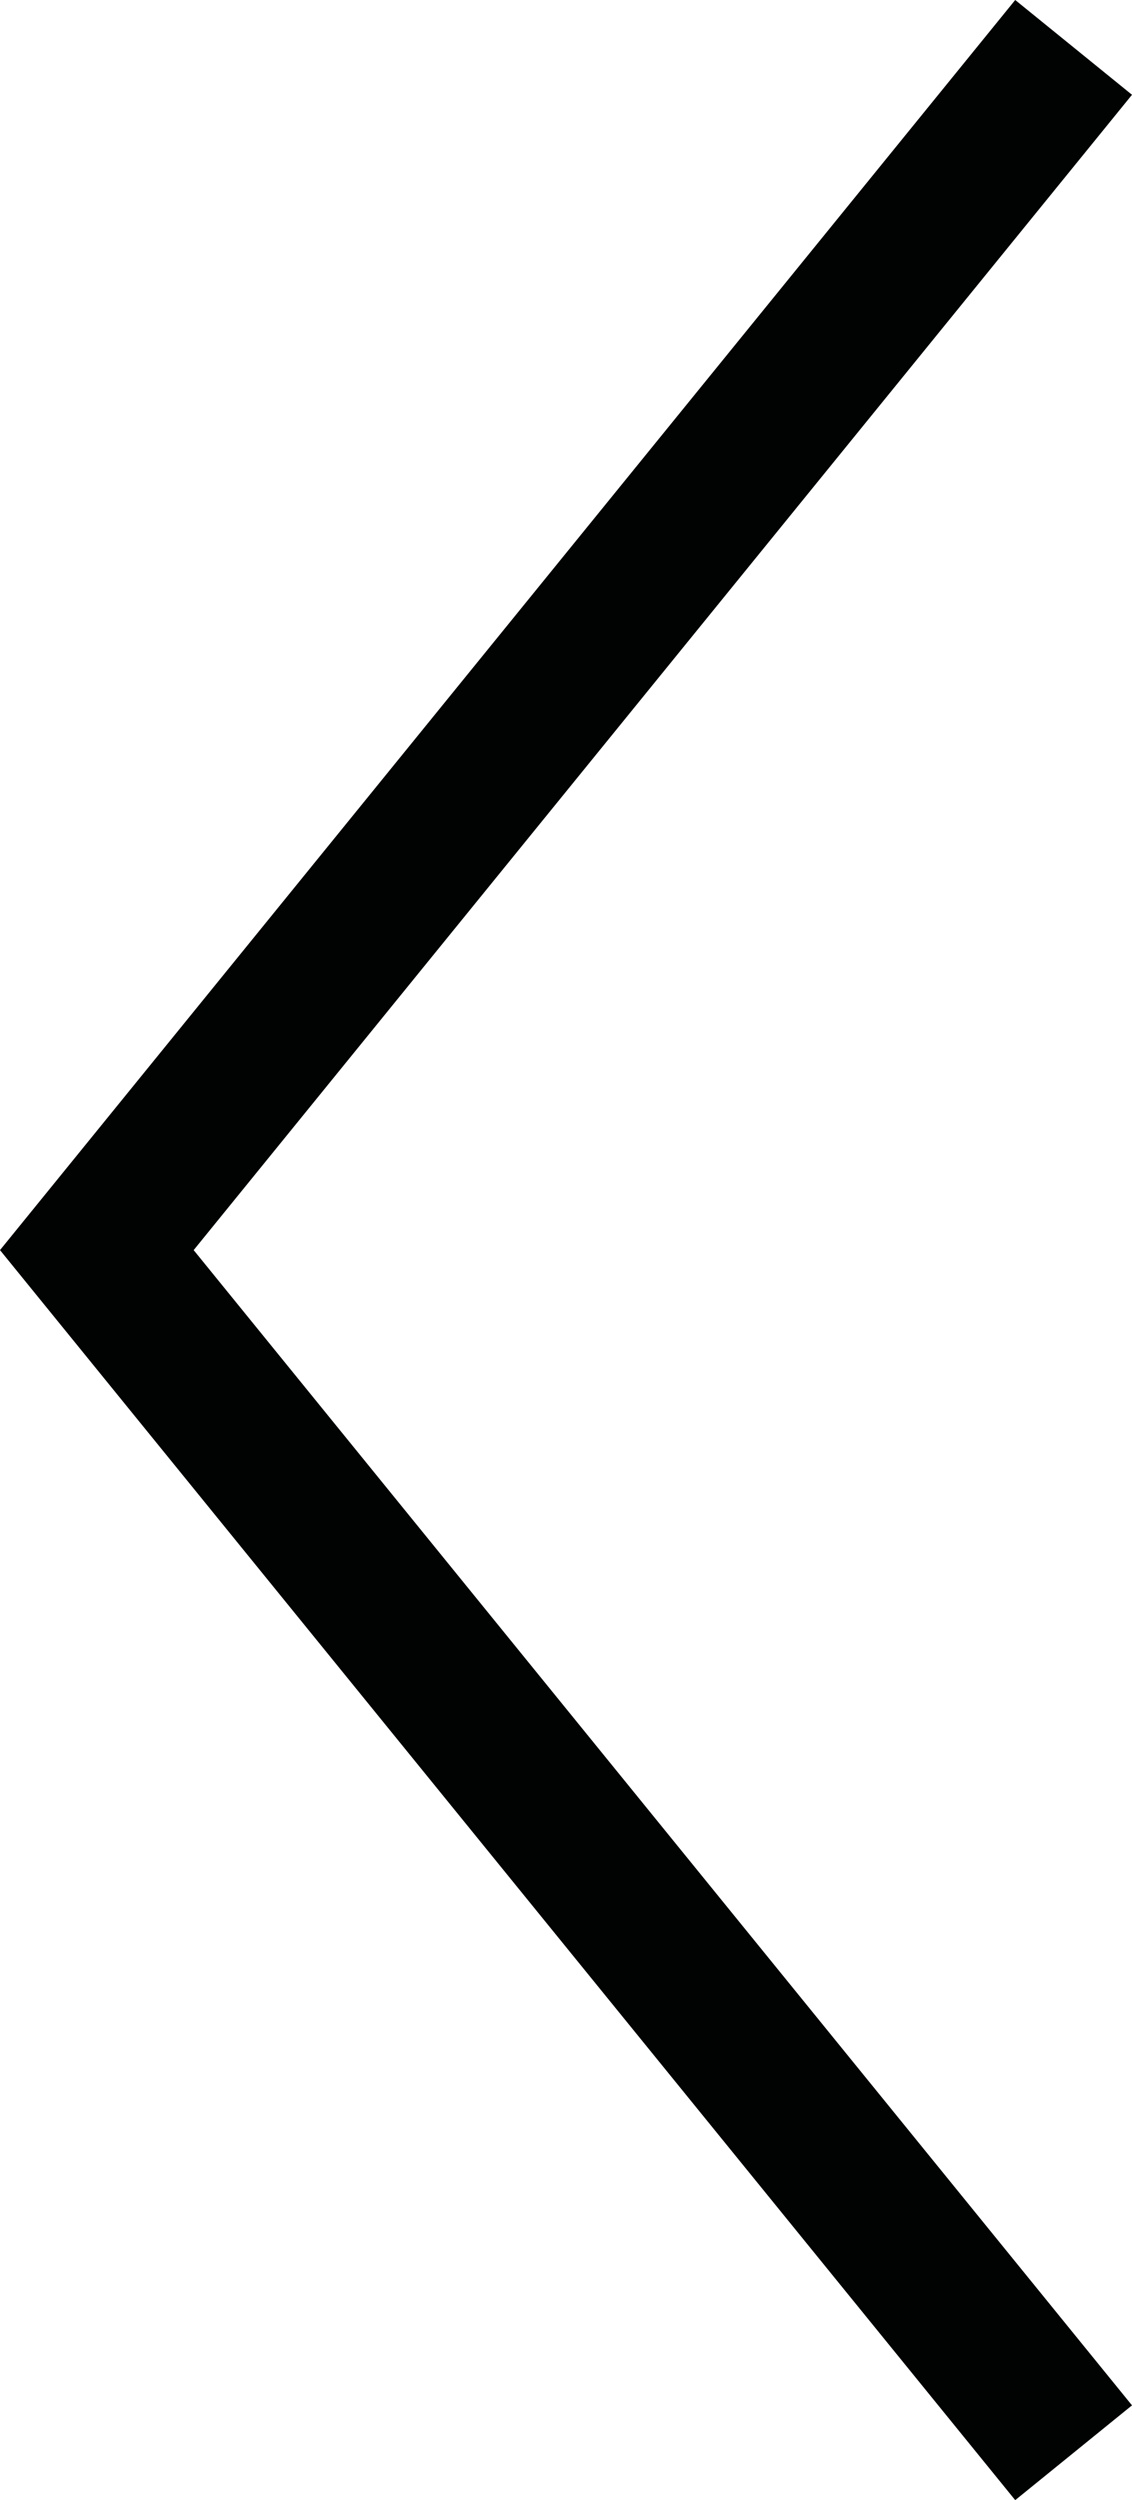 
<svg version="1.1" id="Шар_1" 	 xmlns="http://www.w3.org/2000/svg" xmlns:xlink="http://www.w3.org/1999/xlink" x="0px" y="0px" width="15.063px"
	 height="33.261px" viewBox="0 0 15.063 33.261" enable-background="new 0 0 15.063 33.261" xml:space="preserve">
<polygon fill="#010202" points="13.509,33.261 15.063,32 2.577,16.631 15.063,1.261 13.509,0 0,16.631 "/>
</svg>
